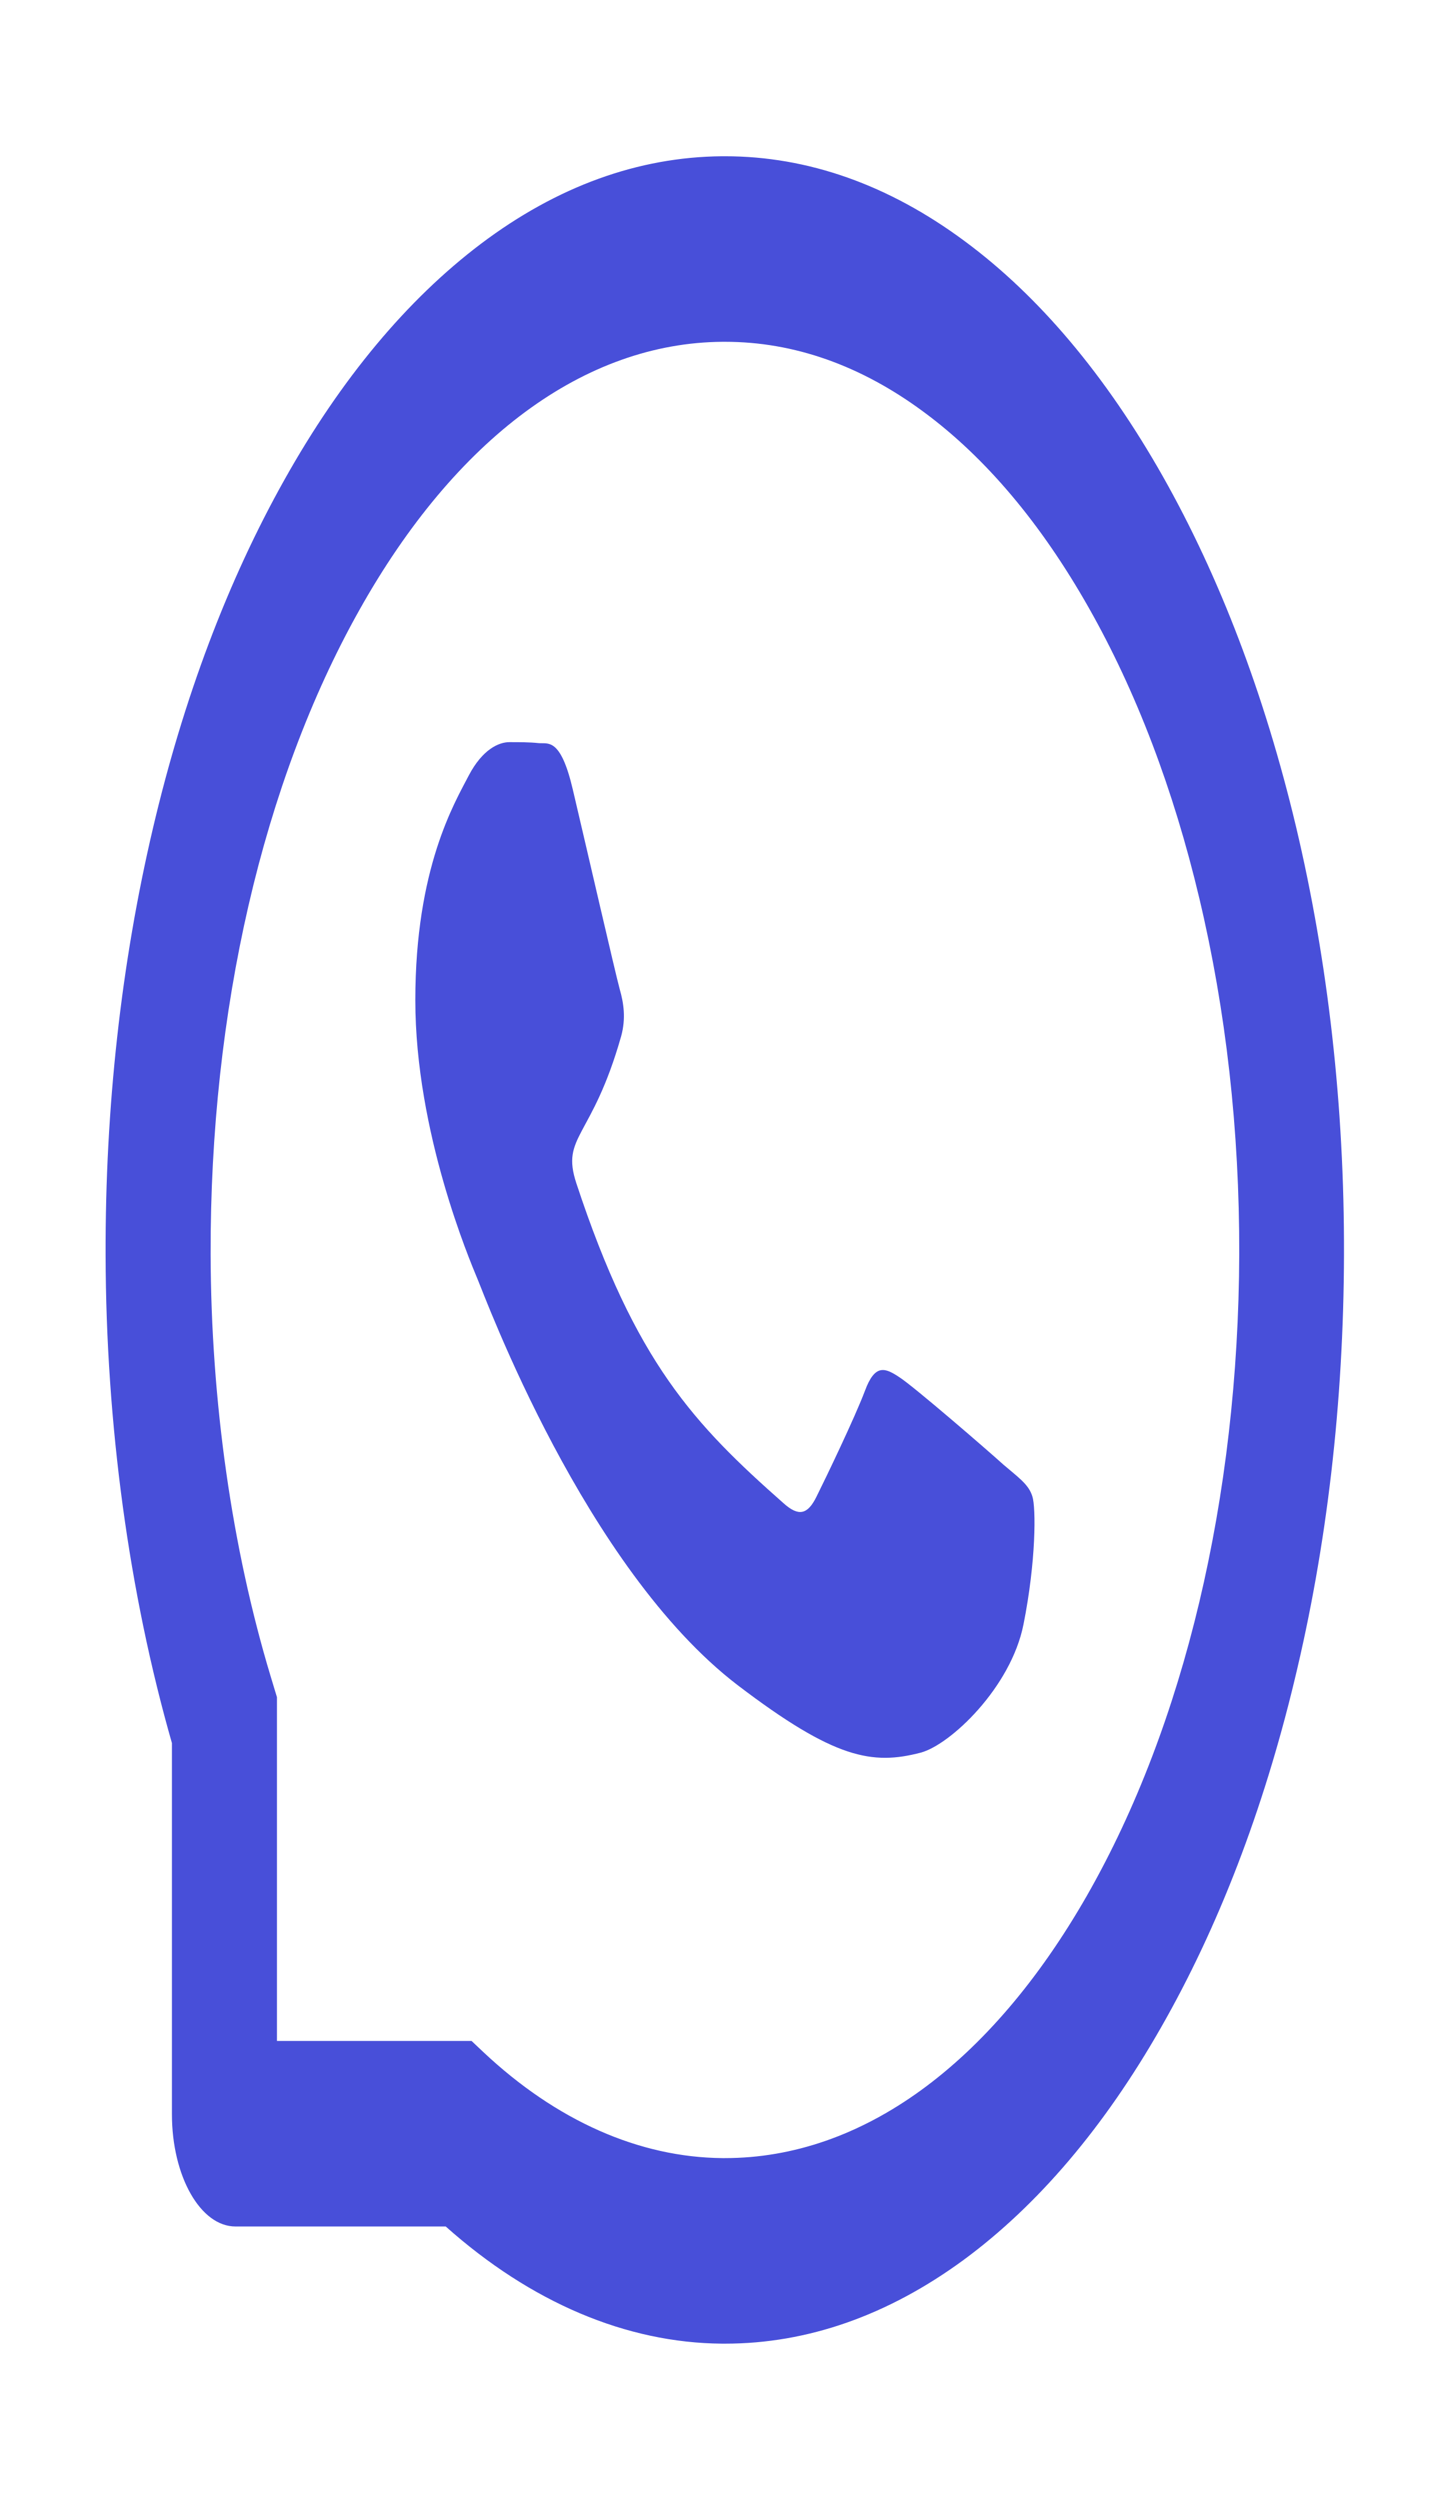 <svg width="31" height="54" viewBox="0 0 31 54" fill="none" xmlns="http://www.w3.org/2000/svg">
<path d="M21.674 31.635C21.349 31.34 19.727 29.937 19.426 29.747C19.124 29.547 18.903 29.452 18.685 30.043C18.464 30.628 17.837 31.931 17.64 32.326C17.449 32.716 17.255 32.764 16.93 32.474C14.995 30.765 13.726 29.426 12.451 25.56C12.113 24.532 12.788 24.606 13.418 22.386C13.526 21.995 13.472 21.663 13.388 21.368C13.305 21.073 12.648 18.215 12.373 17.049C12.107 15.915 11.833 16.073 11.633 16.052C11.441 16.031 11.223 16.031 11.003 16.031C10.782 16.031 10.426 16.179 10.125 16.754C9.823 17.339 8.972 18.747 8.972 21.605C8.972 24.463 10.152 27.232 10.313 27.622C10.48 28.012 12.633 33.877 15.938 36.403C18.028 37.995 18.846 38.132 19.892 37.858C20.527 37.689 21.838 36.455 22.11 35.09C22.382 33.729 22.382 32.563 22.301 32.321C22.221 32.062 22 31.915 21.674 31.635Z" fill="#484FD9"/>
<path d="M27.995 17.845C27.32 15.014 26.353 12.472 25.12 10.289C23.887 8.111 22.447 6.397 20.841 5.21C19.199 3.992 17.455 3.375 15.658 3.375H15.598C13.788 3.391 12.036 4.024 10.387 5.268C8.796 6.471 7.369 8.179 6.148 10.357C4.926 12.535 3.968 15.066 3.305 17.887C2.618 20.809 2.272 23.915 2.281 27.111C2.29 30.77 2.785 34.404 3.714 37.652V45.668C3.714 47.007 4.329 48.094 5.088 48.094H9.629C11.468 49.734 13.526 50.609 15.598 50.625H15.661C17.449 50.625 19.184 50.013 20.817 48.816C22.415 47.64 23.851 45.953 25.081 43.796C26.314 41.639 27.285 39.118 27.962 36.308C28.667 33.397 29.025 30.301 29.034 27.105C29.043 23.894 28.691 20.777 27.995 17.845ZM23.483 40.943C21.39 44.603 18.614 46.617 15.658 46.617H15.607C13.806 46.601 12.018 45.81 10.438 44.323L10.187 44.086H5.983V36.661L5.849 36.218C5.007 33.428 4.559 30.27 4.55 27.09C4.538 21.832 5.676 16.896 7.763 13.178C9.847 9.461 12.633 7.404 15.61 7.383H15.661C17.154 7.383 18.602 7.894 19.966 8.907C21.298 9.893 22.492 11.312 23.519 13.126C24.544 14.934 25.35 17.049 25.908 19.401C26.487 21.837 26.777 24.421 26.771 27.09C26.753 32.342 25.586 37.262 23.483 40.943Z" fill="#484FD9"/>
</svg>
